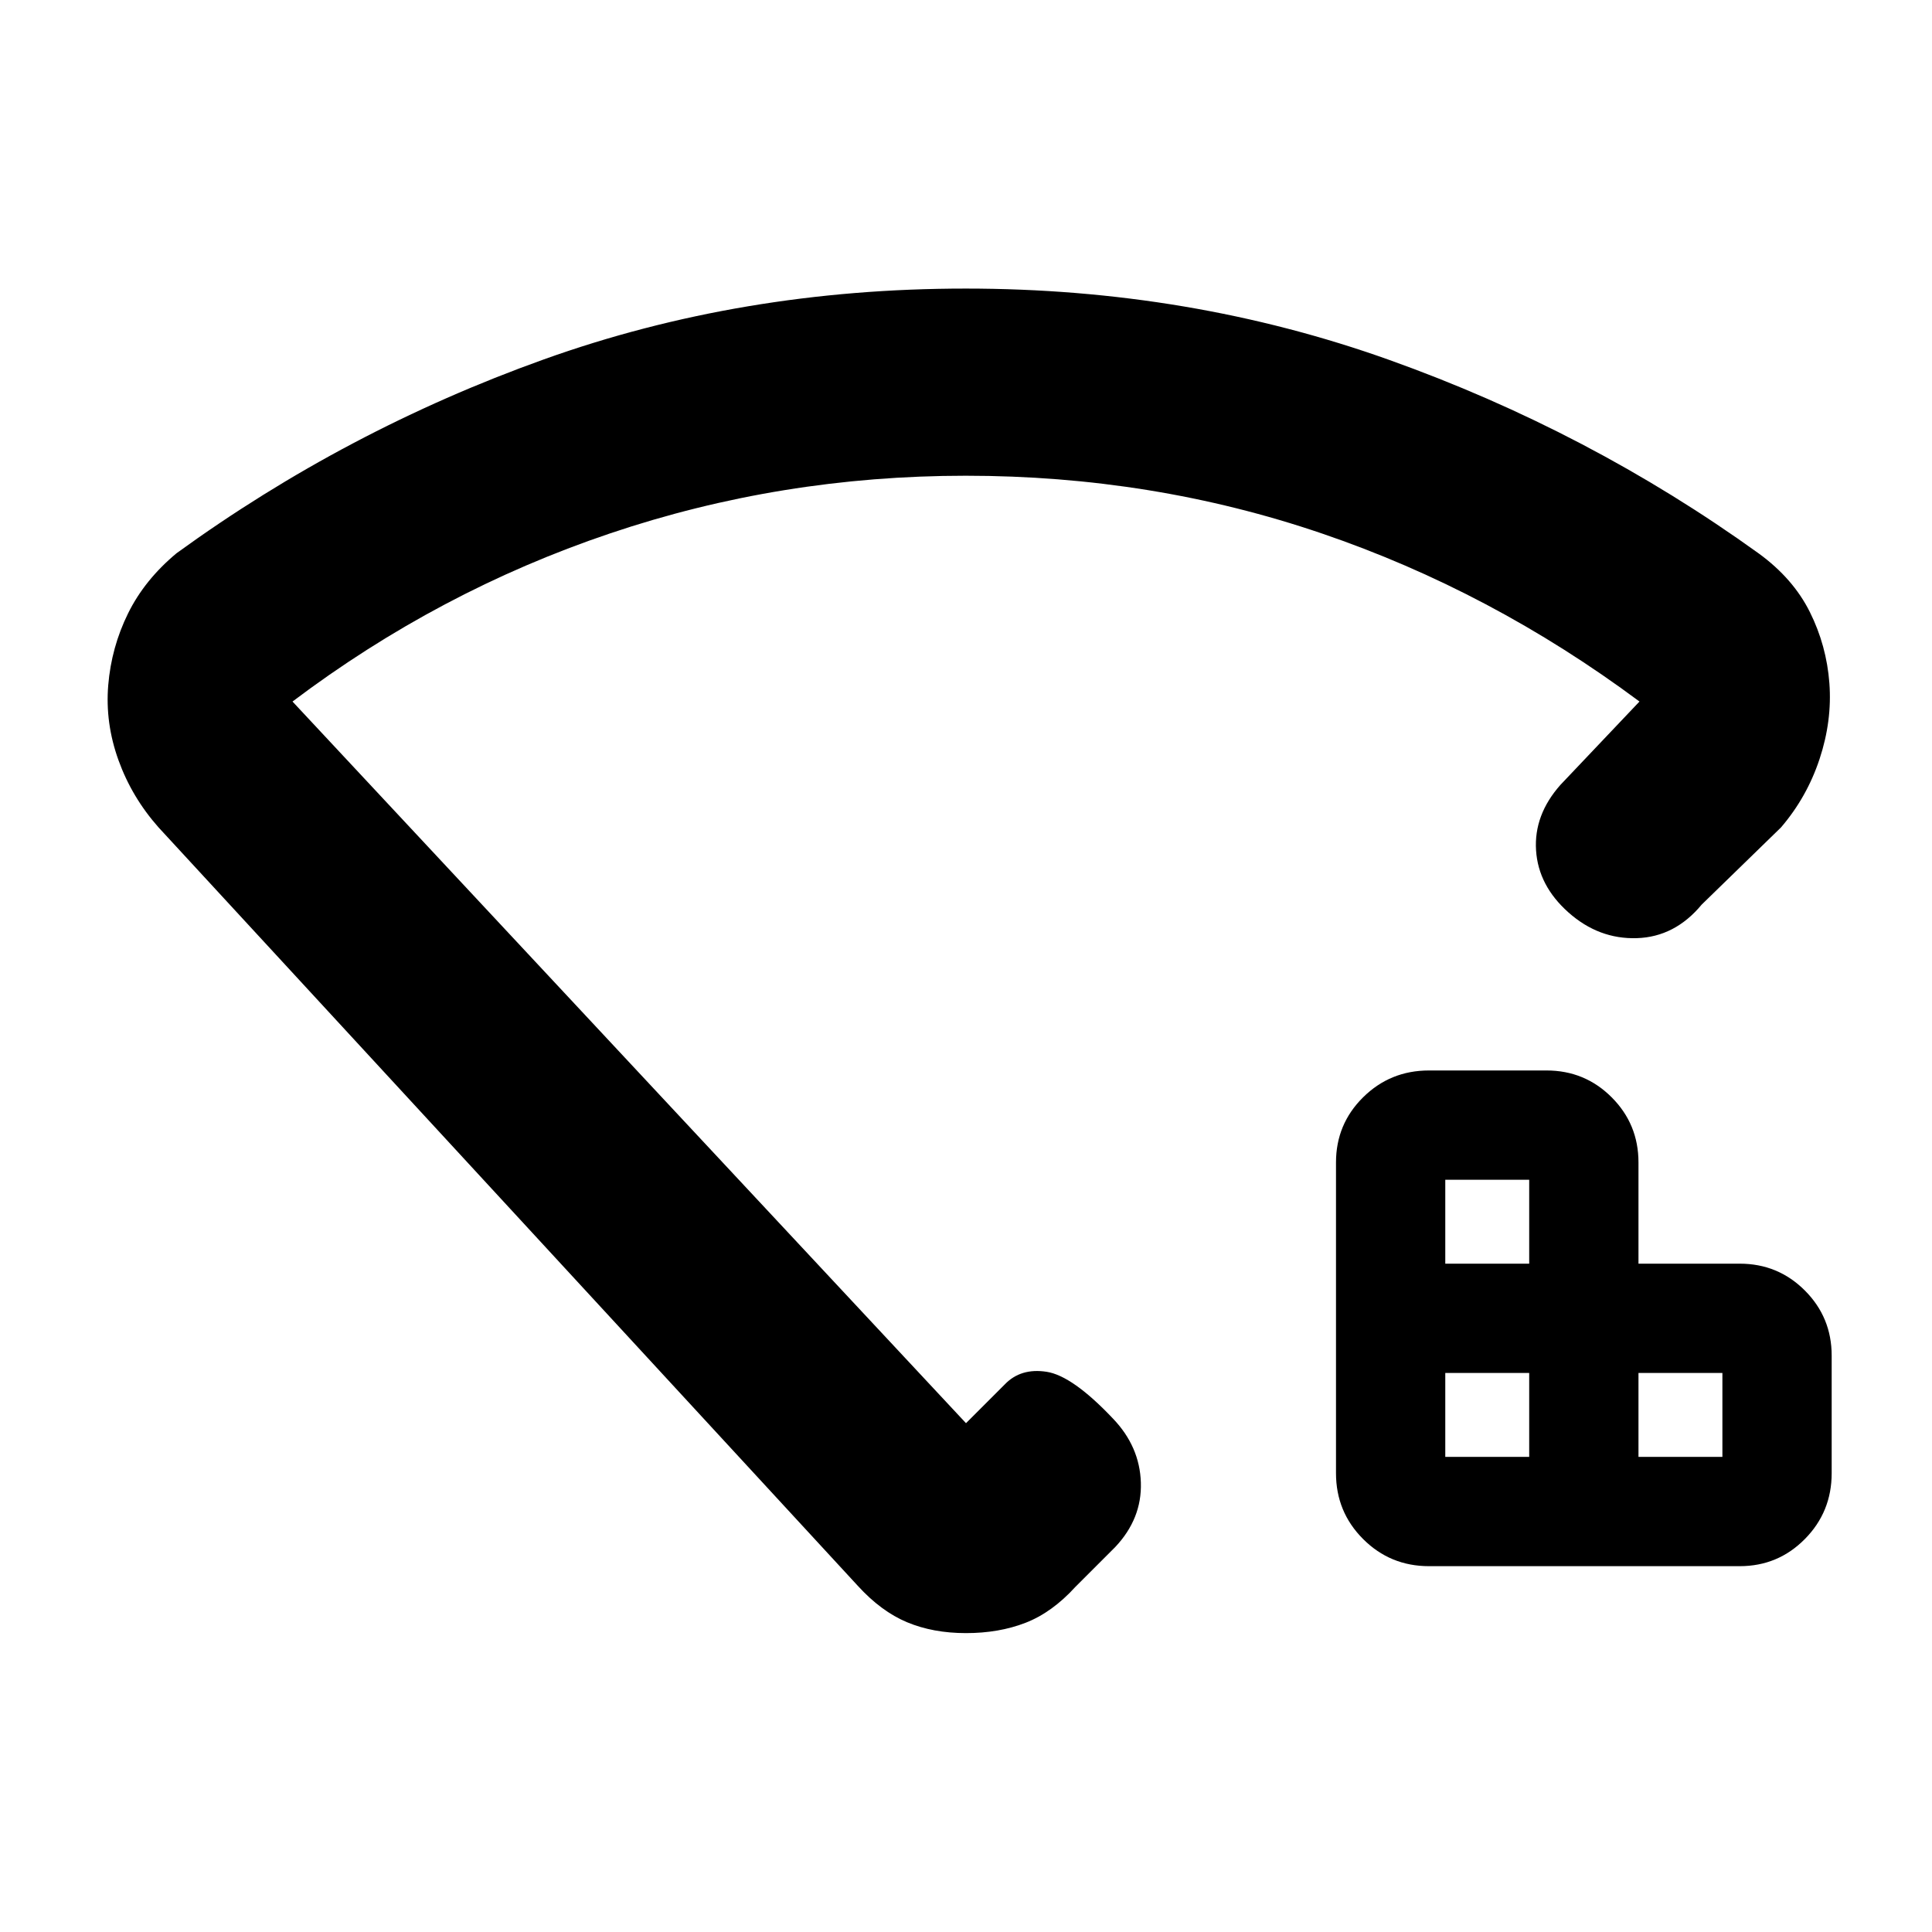 <svg xmlns="http://www.w3.org/2000/svg" height="20" viewBox="0 -960 960 960" width="20"><path d="M718.15-236.09h41.7v-41.69h-41.7v41.69Zm0-96h41.7v-41.69h-41.7v41.69Zm96 96h41.7v-41.69h-41.7v41.69Zm-104.11 54.31q-19.24 0-32.72-13.48-13.47-13.47-13.47-32.72v-154.41q0-19.04 13.47-32.37 13.48-13.33 32.72-13.33h58.42q19.04 0 32.36 13.33 13.33 13.33 13.33 32.37v50.3h50.31q19.04 0 32.36 13.33 13.33 13.33 13.33 32.37v58.41q0 19.25-13.33 32.72-13.32 13.48-32.36 13.48H710.04ZM479.78-816.61q111.32 0 210.58 35.47 99.27 35.47 183.51 96.12 17.14 12.47 25.44 29.14 8.3 16.66 9.7 35.35 1.4 18.68-4.87 37.65t-19.18 34.03l-39.39 38.33q-13.33 16.09-32.23 16.68-18.91.6-33.93-12.73-15.02-13.32-16.15-30.91-1.13-17.59 12.12-32.53l39.27-41.4q-73.72-54.85-157.84-83.52-84.13-28.68-176.95-28.68-91.82 0-176.8 28.68-84.99 28.67-157.71 83.52L480-252.83l19.28-19.28q7.91-8.24 20.76-6.26 12.85 1.98 32.96 23.22 13.33 13.89 13.89 31.83.57 17.94-12.76 32.06l-19.78 19.78q-11.63 12.76-24.83 17.86-13.19 5.1-29.52 5.1t-29.24-5.38q-12.91-5.38-24.54-18.14L78.8-548.85q-13.26-14.95-19.92-33.39-6.66-18.44-5.1-37.29 1.57-18.86 9.83-35.63 8.26-16.76 24.15-29.97 84.24-61.11 182.47-96.29 98.23-35.19 209.55-35.19Zm.22 328.39Z"/></svg>